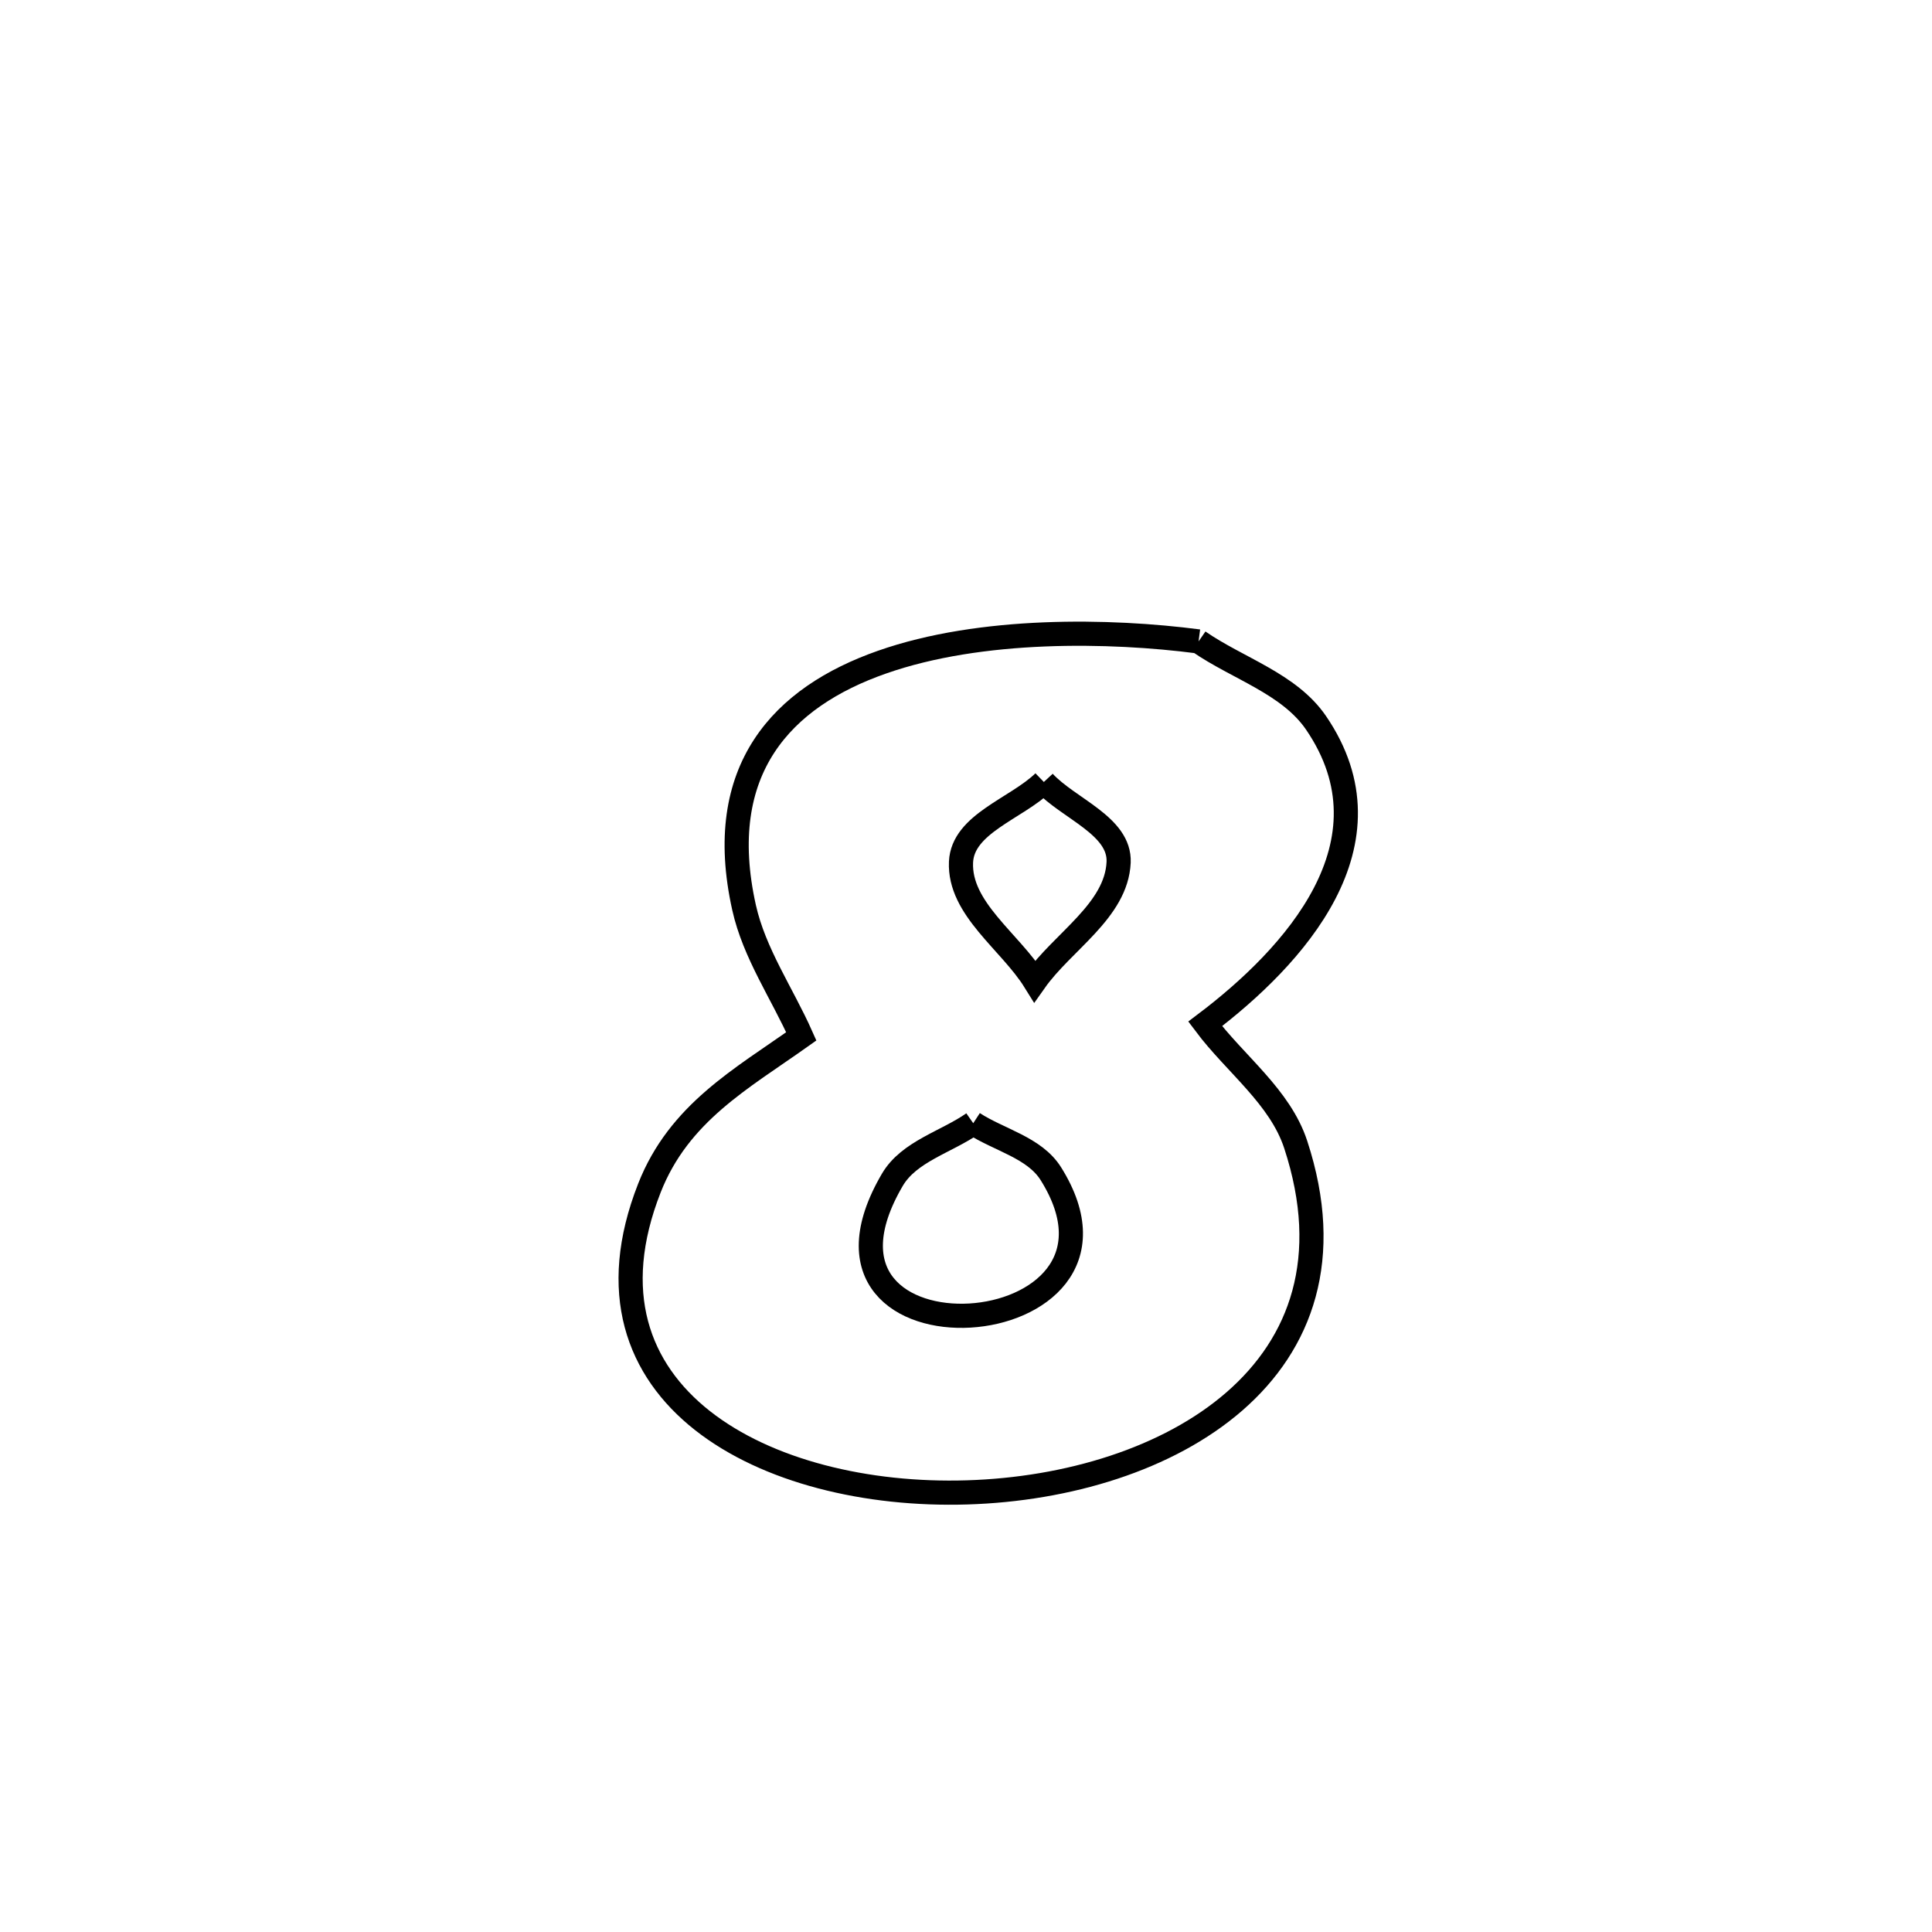 <svg xmlns="http://www.w3.org/2000/svg" viewBox="0.0 0.0 24.0 24.0" height="200px" width="200px"><path fill="none" stroke="black" stroke-width=".3" stroke-opacity="1.0"  filling="0" d="M14.889 7.968 L14.889 7.968 C15.375 8.305 16.014 8.491 16.348 8.979 C17.369 10.474 16.072 11.887 14.971 12.719 L14.971 12.719 C15.346 13.219 15.902 13.625 16.096 14.219 C17.02 17.037 14.506 18.463 12.014 18.539 C9.522 18.616 7.053 17.342 8.067 14.759 C8.434 13.824 9.209 13.403 9.954 12.874 L9.954 12.874 C9.717 12.341 9.37 11.844 9.243 11.274 C8.86 9.556 9.722 8.658 10.955 8.226 C12.187 7.793 13.79 7.825 14.889 7.968 L14.889 7.968"></path>
<path fill="none" stroke="black" stroke-width=".3" stroke-opacity="1.0"  filling="0" d="M12.967 9.714 L12.967 9.714 C13.276 10.047 13.916 10.258 13.896 10.712 C13.869 11.313 13.202 11.696 12.855 12.188 L12.855 12.188 C12.549 11.695 11.912 11.288 11.938 10.708 C11.96 10.232 12.624 10.046 12.967 9.714 L12.967 9.714"></path>
<path fill="none" stroke="black" stroke-width=".3" stroke-opacity="1.0"  filling="0" d="M12.09 13.953 L12.09 13.953 C12.411 14.162 12.85 14.255 13.054 14.58 C14.418 16.757 9.667 17.077 11.085 14.656 C11.292 14.303 11.755 14.187 12.09 13.953 L12.09 13.953"></path></svg>